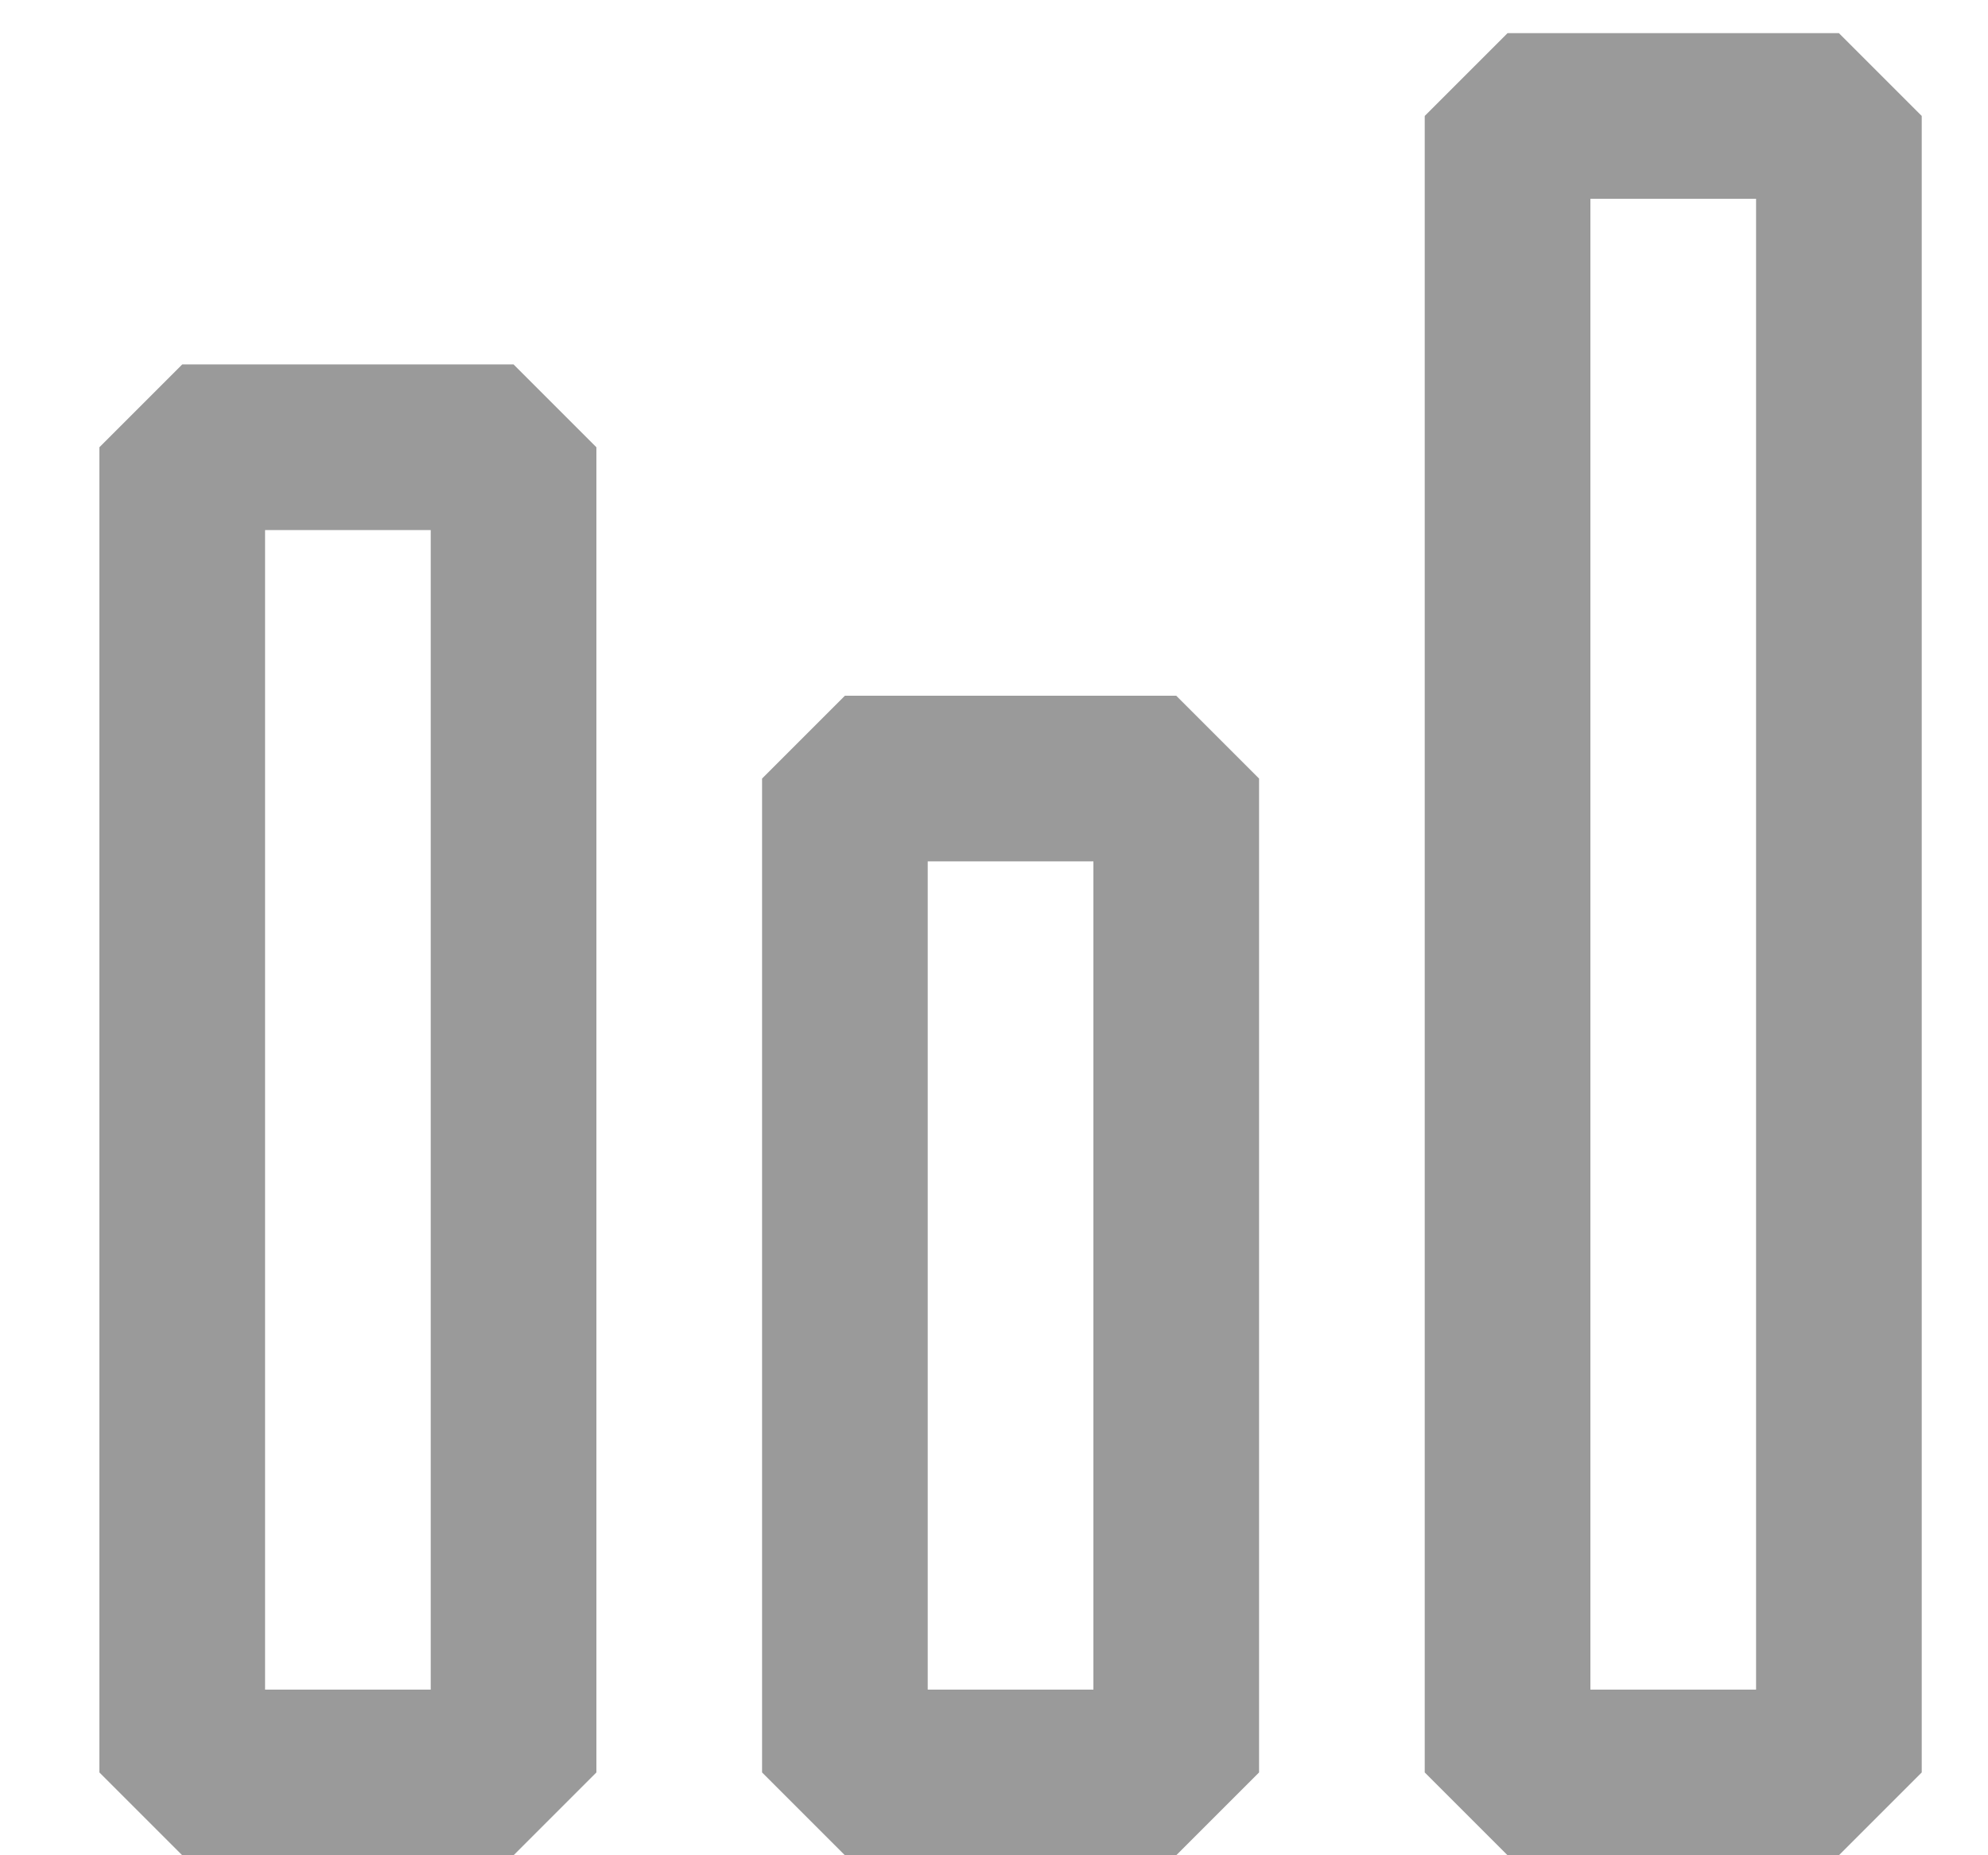 <svg width="15" height="14" viewBox="0 0 15 14" fill="none" xmlns="http://www.w3.org/2000/svg">
	<path fill-rule="evenodd" clip-rule="evenodd" d="M0.75 13.375V3.375L1.375 2.75H3.875L4.5 3.375V13.375L3.875 14H1.375L0.75 13.375ZM3.25 12.75V4H2V12.75H3.25ZM10.75 0.875V13.375L11.375 14H13.875L14.5 13.375V0.875L13.875 0.25H11.375L10.75 0.875ZM13.25 1.5V12.75H12V1.5H13.25ZM5.75 13.375V5.875L6.375 5.25H8.875L9.5 5.875V13.375L8.875 14H6.375L5.75 13.375ZM8.25 12.75V6.5H7V12.75H8.25Z" fill="#9A9A9A"/>
</svg>
